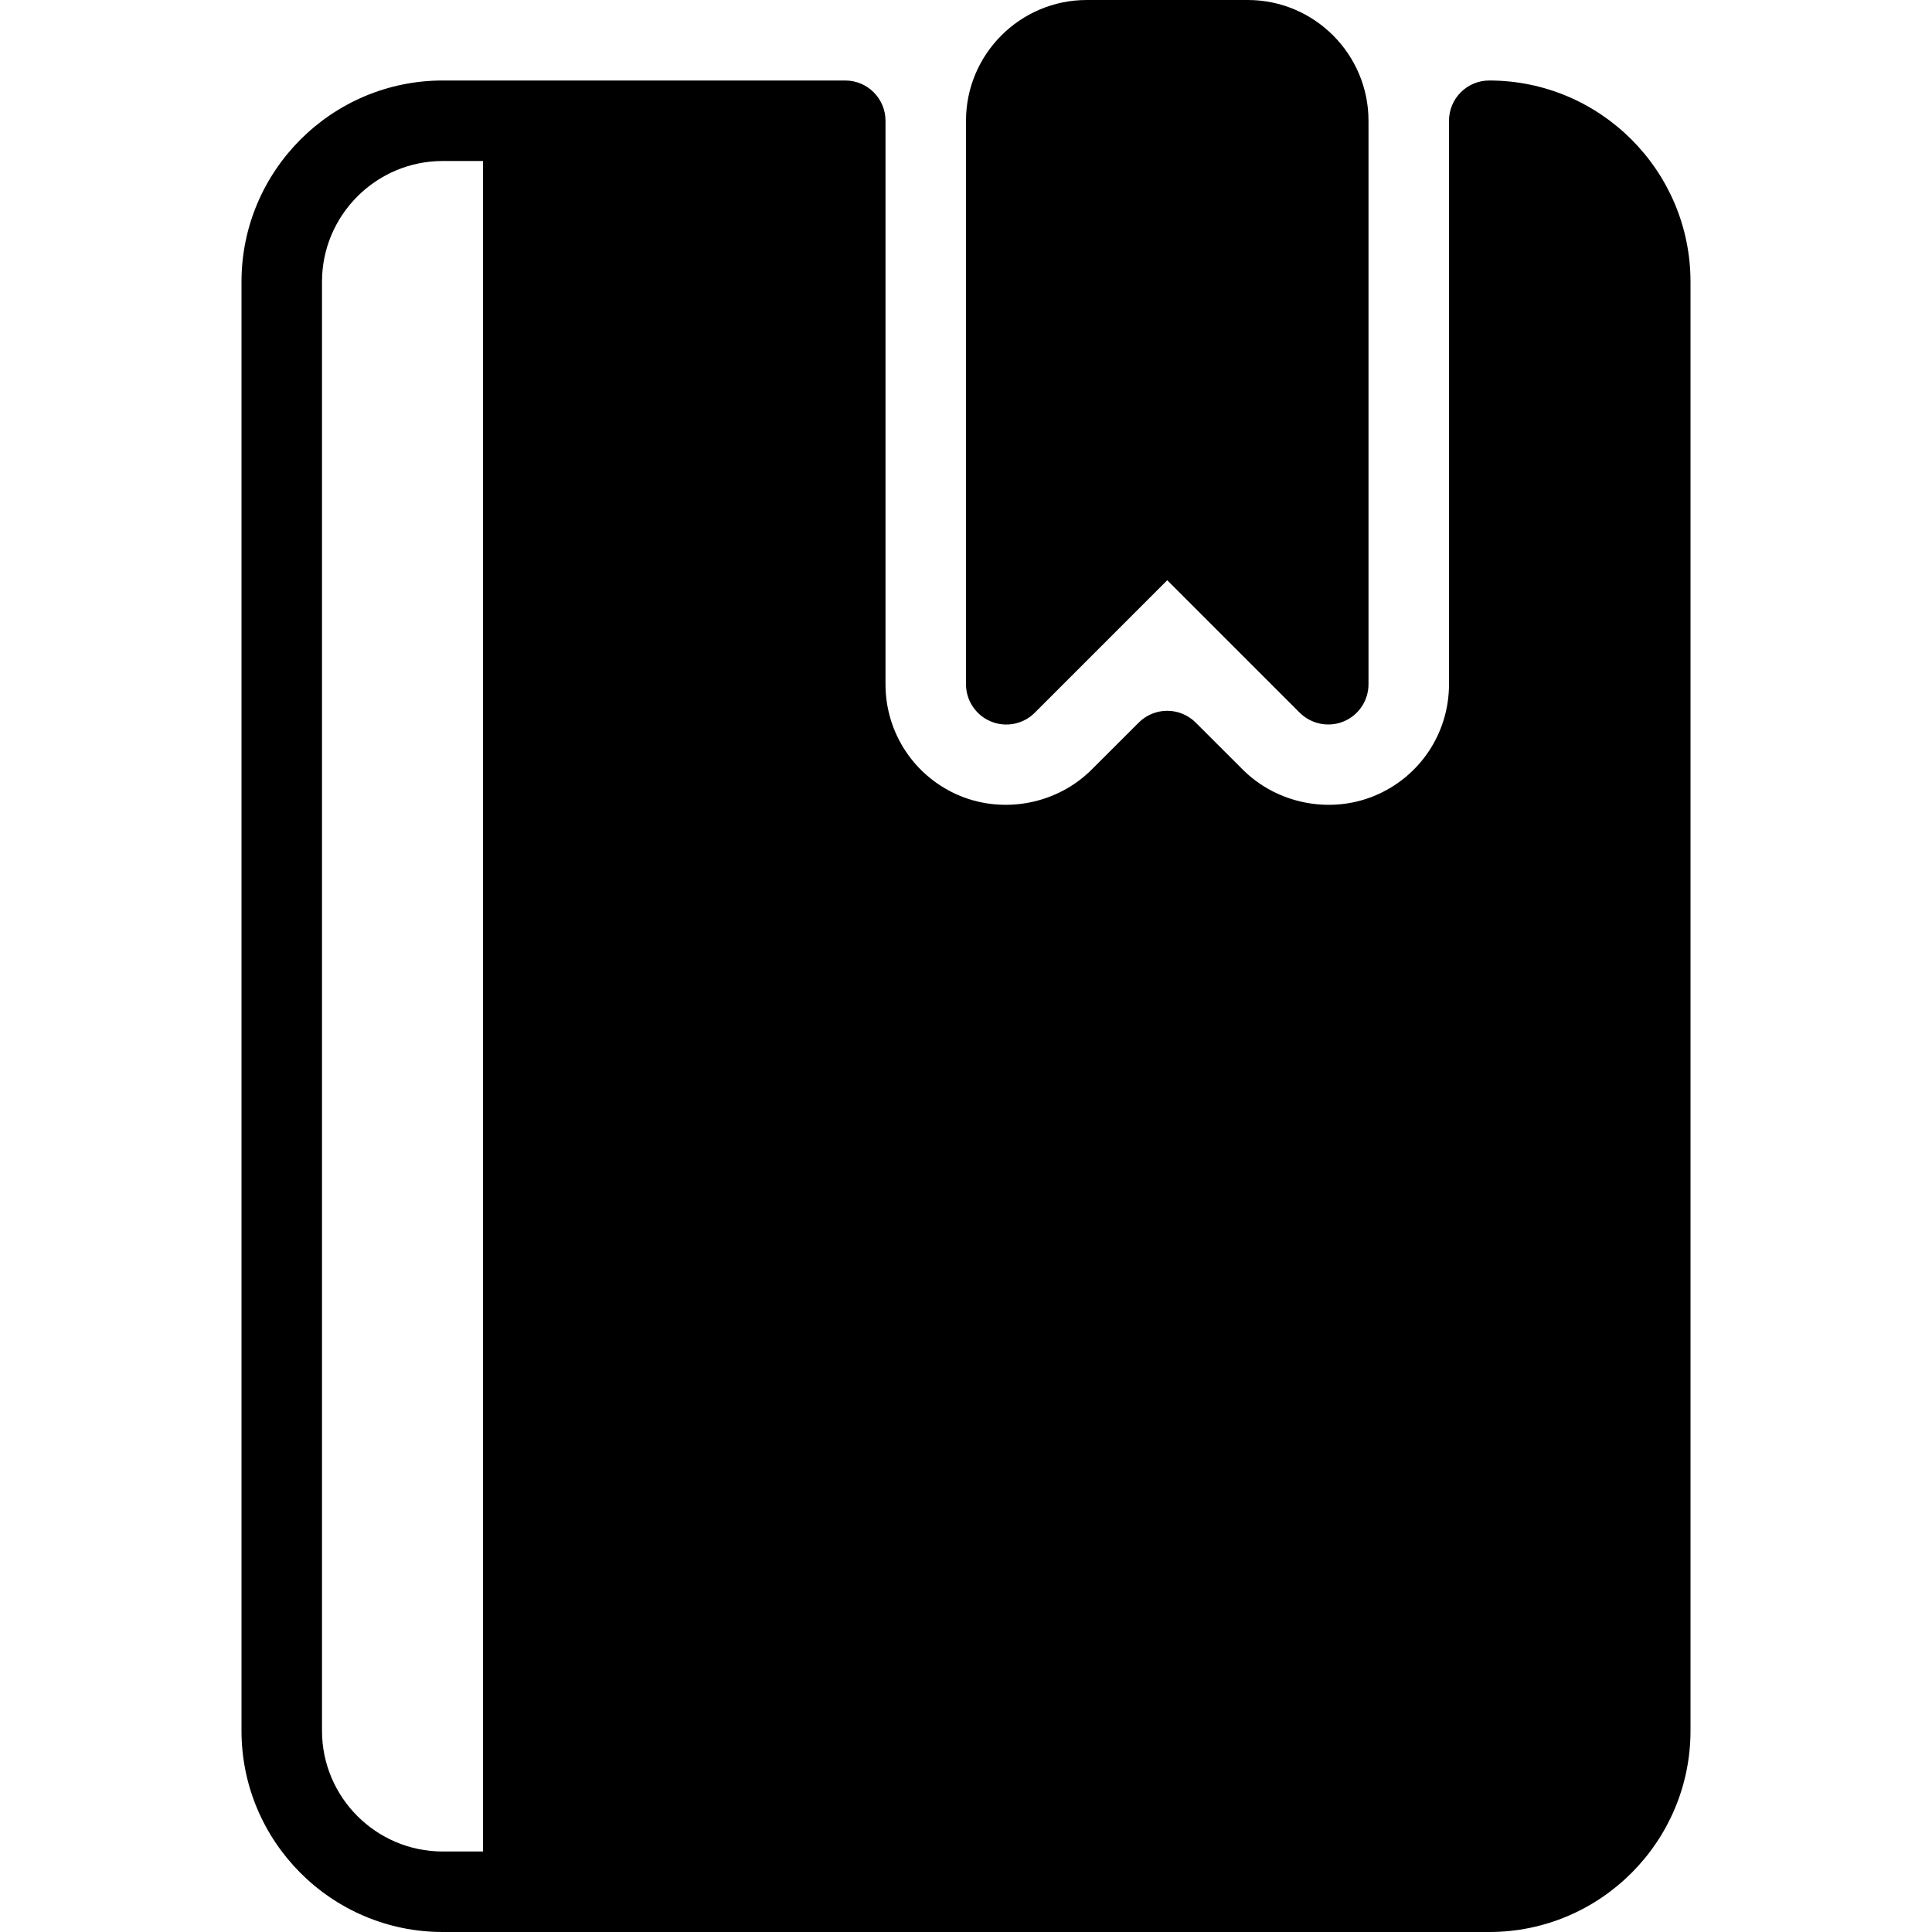 <?xml version="1.0" encoding="iso-8859-1"?>
<!-- Generator: Adobe Illustrator 19.0.0, SVG Export Plug-In . SVG Version: 6.00 Build 0)  -->
<svg version="1.1" id="Layer_1" xmlns="http://www.w3.org/2000/svg" xmlns:xlink="http://www.w3.org/1999/xlink" x="0px" y="0px"
	 viewBox="0 0 24 24" style="enable-background:new 0 0 24 24;" xml:space="preserve">
<g>
	<g>
		<path d="M18.5,1C18.224,1,18,1.224,18,1.5v7c0,0.609-0.363,1.153-0.926,1.386c-0.556,0.23-1.212,0.097-1.635-0.325l-0.586-0.585
			c-0.195-0.195-0.512-0.195-0.707,0L13.56,9.561c-0.422,0.422-1.078,0.555-1.635,0.325C11.363,9.653,11,9.109,11,8.5v-7
			C11,1.224,10.776,1,10.5,1h-5C4.121,1,3,2.122,3,3.5v18C3,22.878,4.121,24,5.5,24h13c1.379,0,2.5-1.122,2.5-2.5v-18
			C21,2.122,19.879,1,18.5,1z M6,23H5.5C4.673,23,4,22.327,4,21.5v-18C4,2.673,4.673,2,5.5,2H6V23z M12.309,8.962
			c0.186,0.078,0.402,0.035,0.545-0.108L14.5,7.208l1.646,1.646C16.242,8.949,16.37,9,16.5,9c0.064,0,0.13-0.012,0.191-0.038
			C16.878,8.885,17,8.702,17,8.5v-7C17,0.673,16.327,0,15.5,0h-2C12.673,0,12,0.673,12,1.5v7C12,8.702,12.122,8.885,12.309,8.962z"
			/>
	</g>
</g>
</svg>
